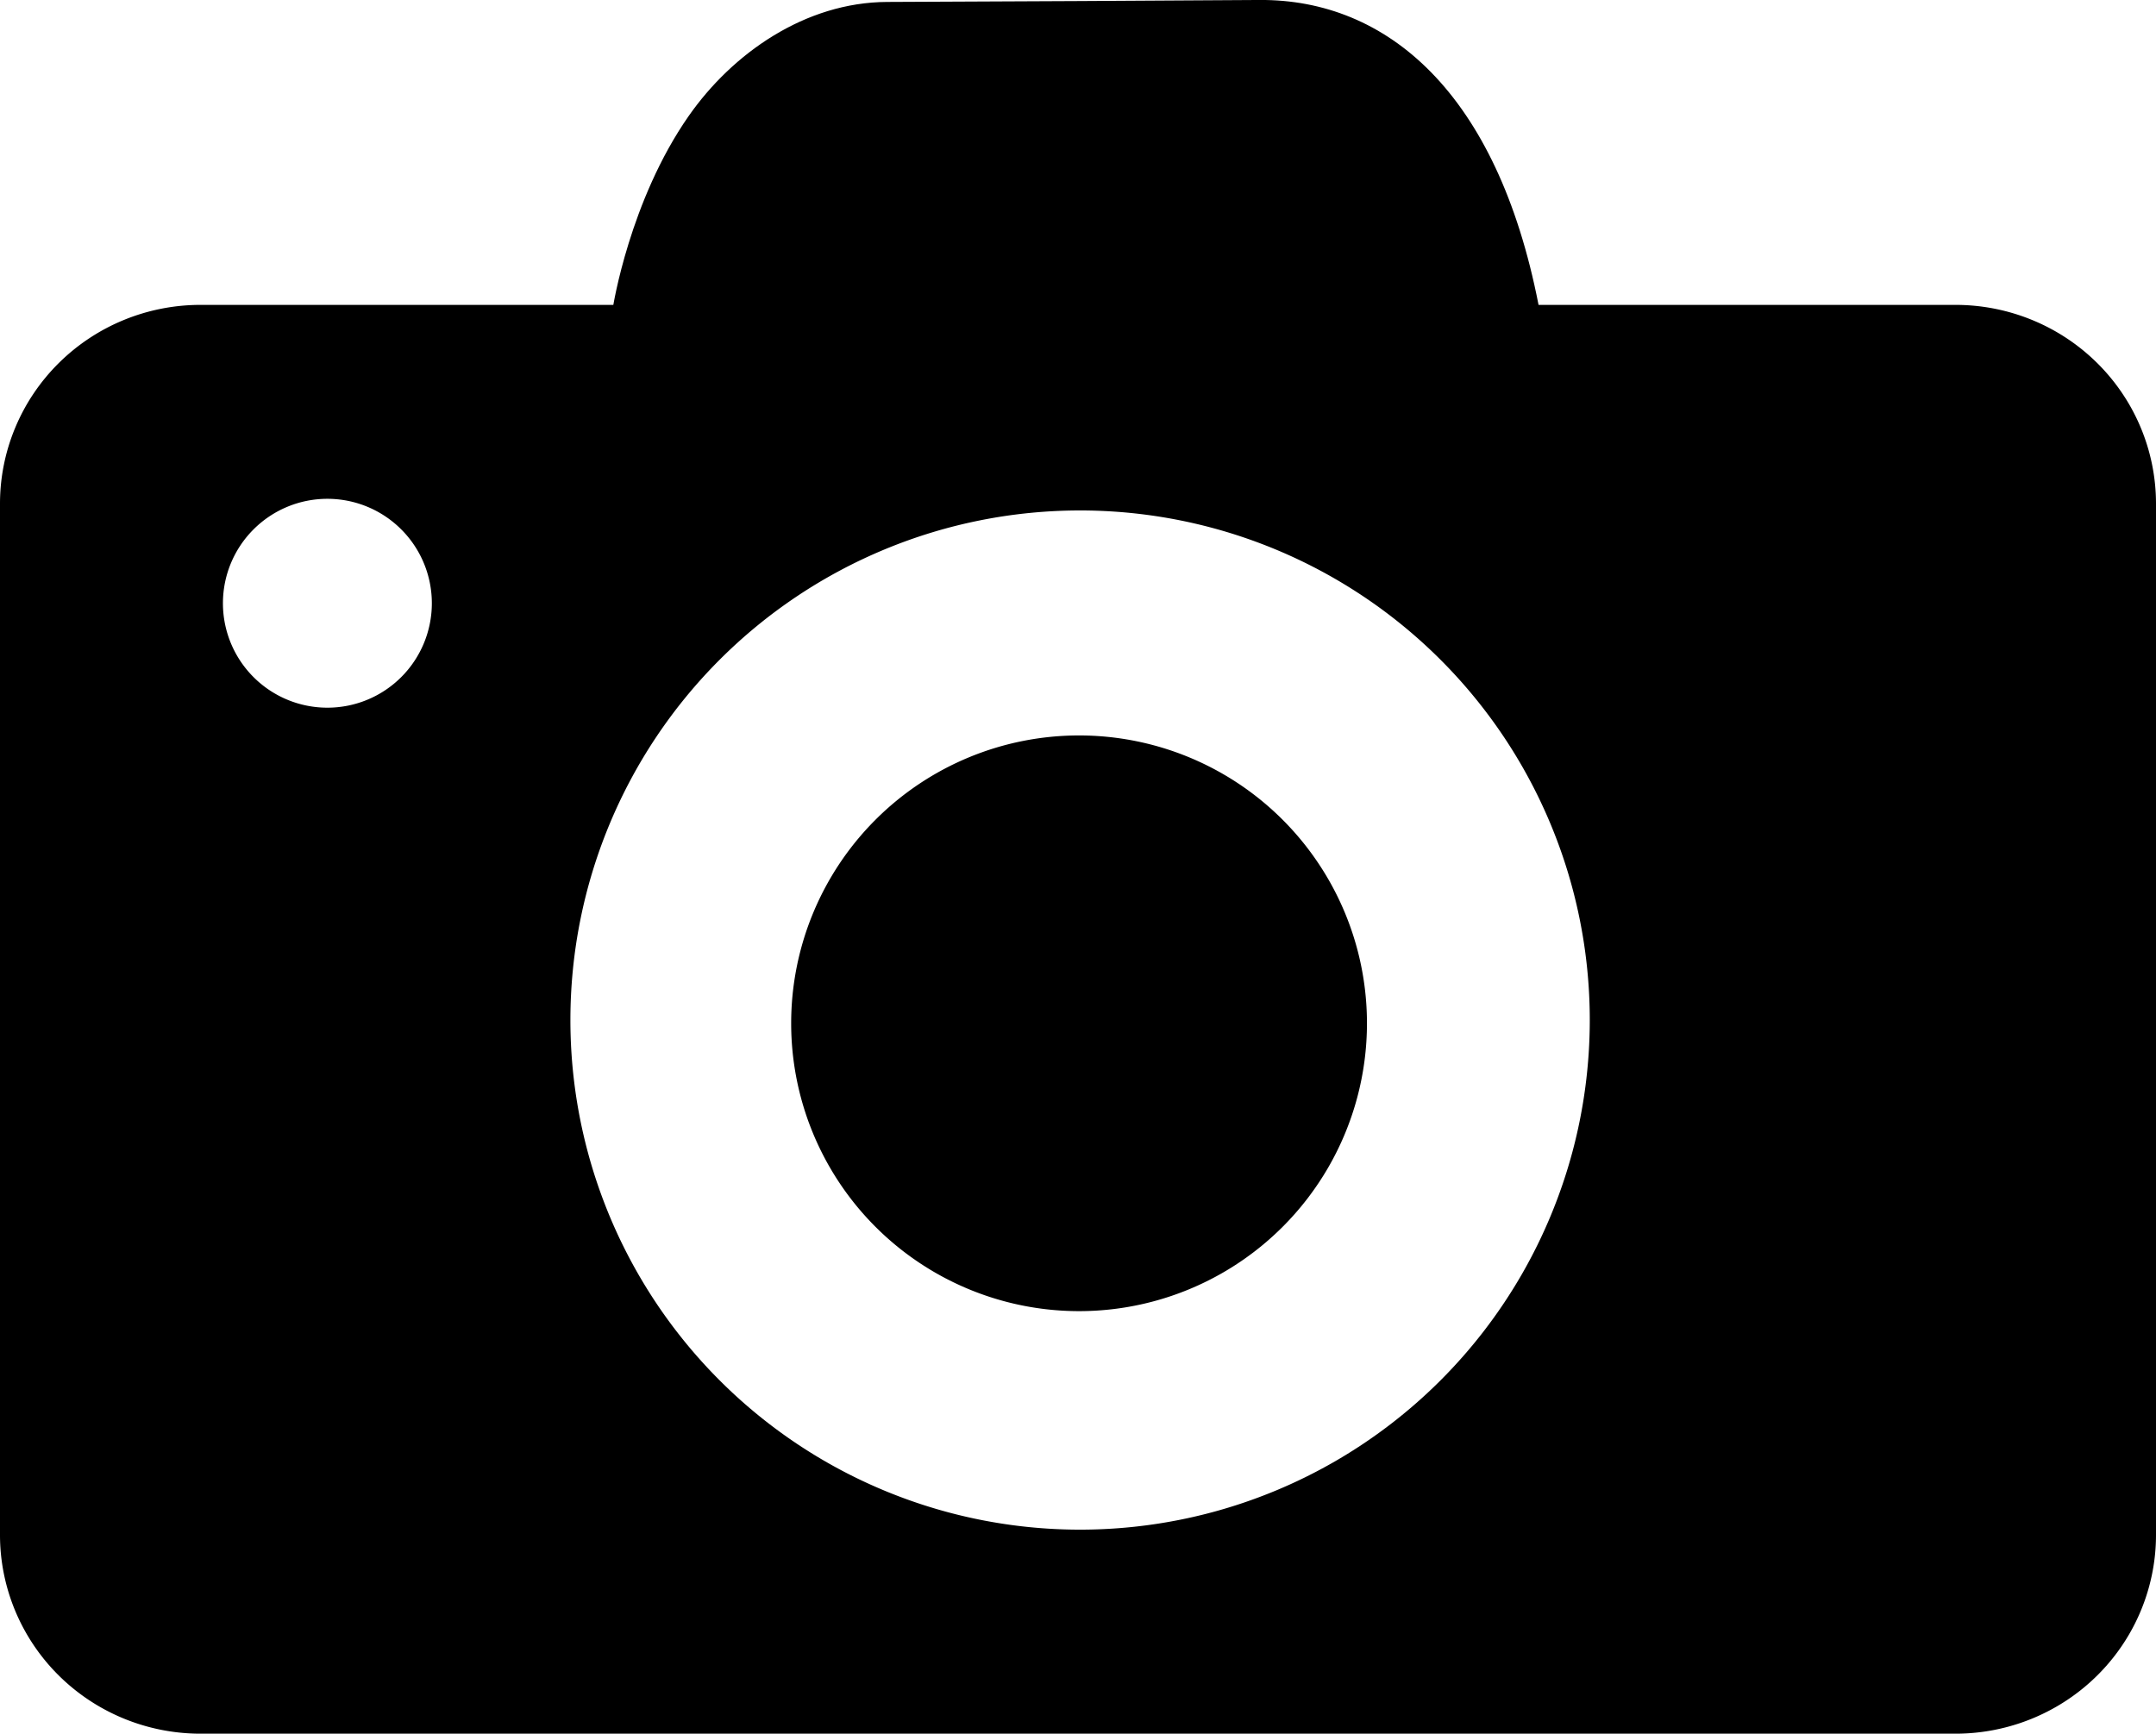 <?xml version="1.0" encoding="UTF-8" standalone="no"?>
<!-- Created with Inkscape (http://www.inkscape.org/) -->

<svg
   width="51.643mm"
   height="41.533mm"
   viewBox="0 0 51.643 41.533"
   version="1.1"
   id="svg1"
   xml:space="preserve"
   xmlns="http://www.w3.org/2000/svg"
   xmlns:svg="http://www.w3.org/2000/svg"><defs
     id="defs1" /><g
     id="layer1"
     transform="translate(-111.494,-142.88)"><path
       id="rect3"
       style="opacity:1;stroke-width:9.44;stroke-linecap:round;stroke-linejoin:round;paint-order:markers stroke fill"
       d="m 116.297,150.184 a 4.803,4.763 0 0 0 -4.803,4.763 v 24.704 a 4.803,4.763 0 0 0 4.803,4.763 h 42.037 a 4.803,4.763 0 0 0 4.803,-4.763 v -24.704 a 4.803,4.763 0 0 0 -4.803,-4.763 z m 3.039,4.646 a 2.502,2.502 0 0 1 2.502,2.502 2.502,2.502 0 0 1 -2.502,2.502 2.502,2.502 0 0 1 -2.502,-2.502 2.502,2.502 0 0 1 2.502,-2.502 z m 18.029,0.279 a 12.208,12.208 0 0 1 12.209,12.208 12.208,12.208 0 0 1 -12.209,12.209 12.208,12.208 0 0 1 -12.208,-12.209 12.208,12.208 0 0 1 12.208,-12.208 z m -0.024,5.39 a 6.896,6.896 0 0 0 -6.896,6.896 6.896,6.896 0 0 0 6.896,6.896 6.896,6.896 0 0 0 6.896,-6.896 6.896,6.896 0 0 0 -6.896,-6.896 z" /><path
       style="opacity:1;fill:#000000;fill-opacity:1;stroke:#000000;stroke-width:0.219;stroke-linecap:round;stroke-linejoin:round;stroke-opacity:1;paint-order:markers stroke fill"
       d="m 126.284,150.258 c 0,0 0.395,-2.532 1.798,-4.539 1.031,-1.475 2.74,-2.675 4.662,-2.683 3.865,-0.016 5.456,-0.025 8.923,-0.047 2.99,-0.019 5.585,2.171 6.571,7.208"
       id="path7" /></g></svg>

